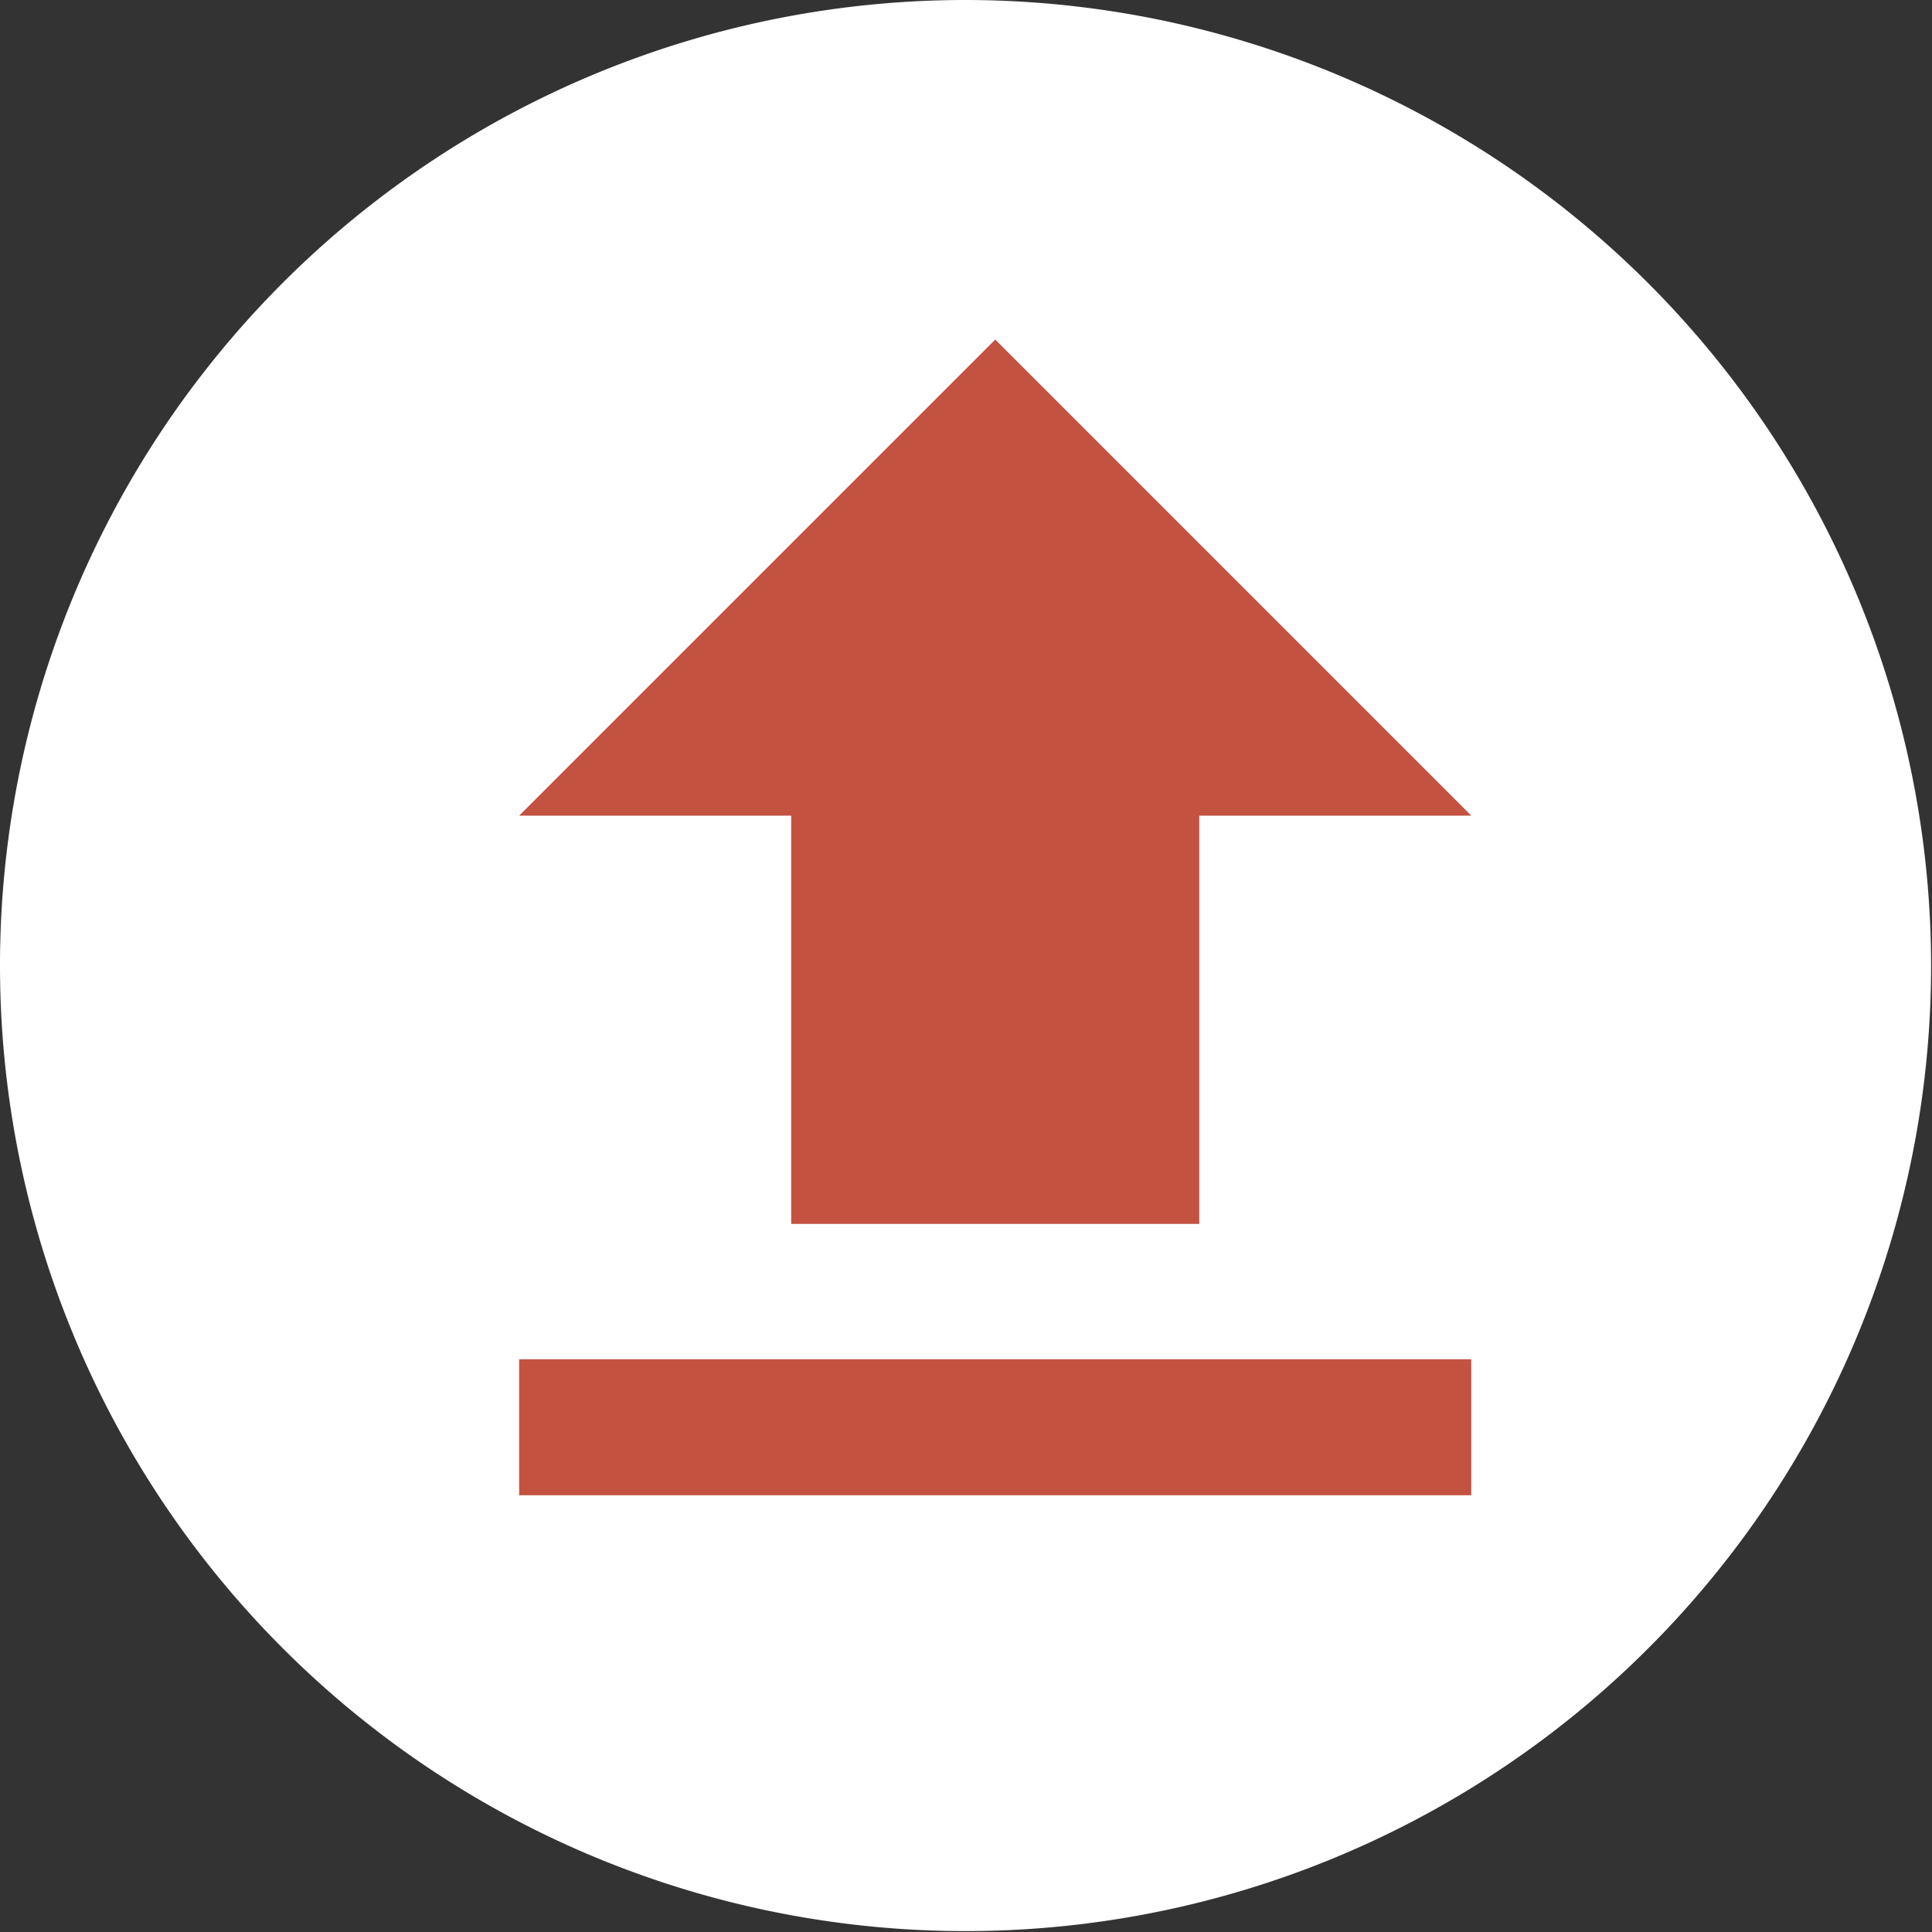 <svg id="Group_15488" data-name="Group 15488" xmlns="http://www.w3.org/2000/svg" width="21.41" height="21.41" viewBox="0 0 21.41 21.41">
  <rect x="0" y="0" width="21.41" height="21.41" fill="#333333" stroke="none"/>
  <path id="ic_play_circle_filled_24px" d="M12.7,2a10.7,10.7,0,1,0,10.7,10.7A10.709,10.709,0,0,0,12.7,2Z" transform="translate(-2 -2)" fill="#fff"/>
  <path id="ic_file_upload_24px" d="M8.015,12.8h4.522V8.276h3.015L10.276,3,5,8.276H8.015ZM5,14.3H15.551v1.507H5Z" transform="translate(0.753 0.763)" fill="#c35241"/>
</svg>
